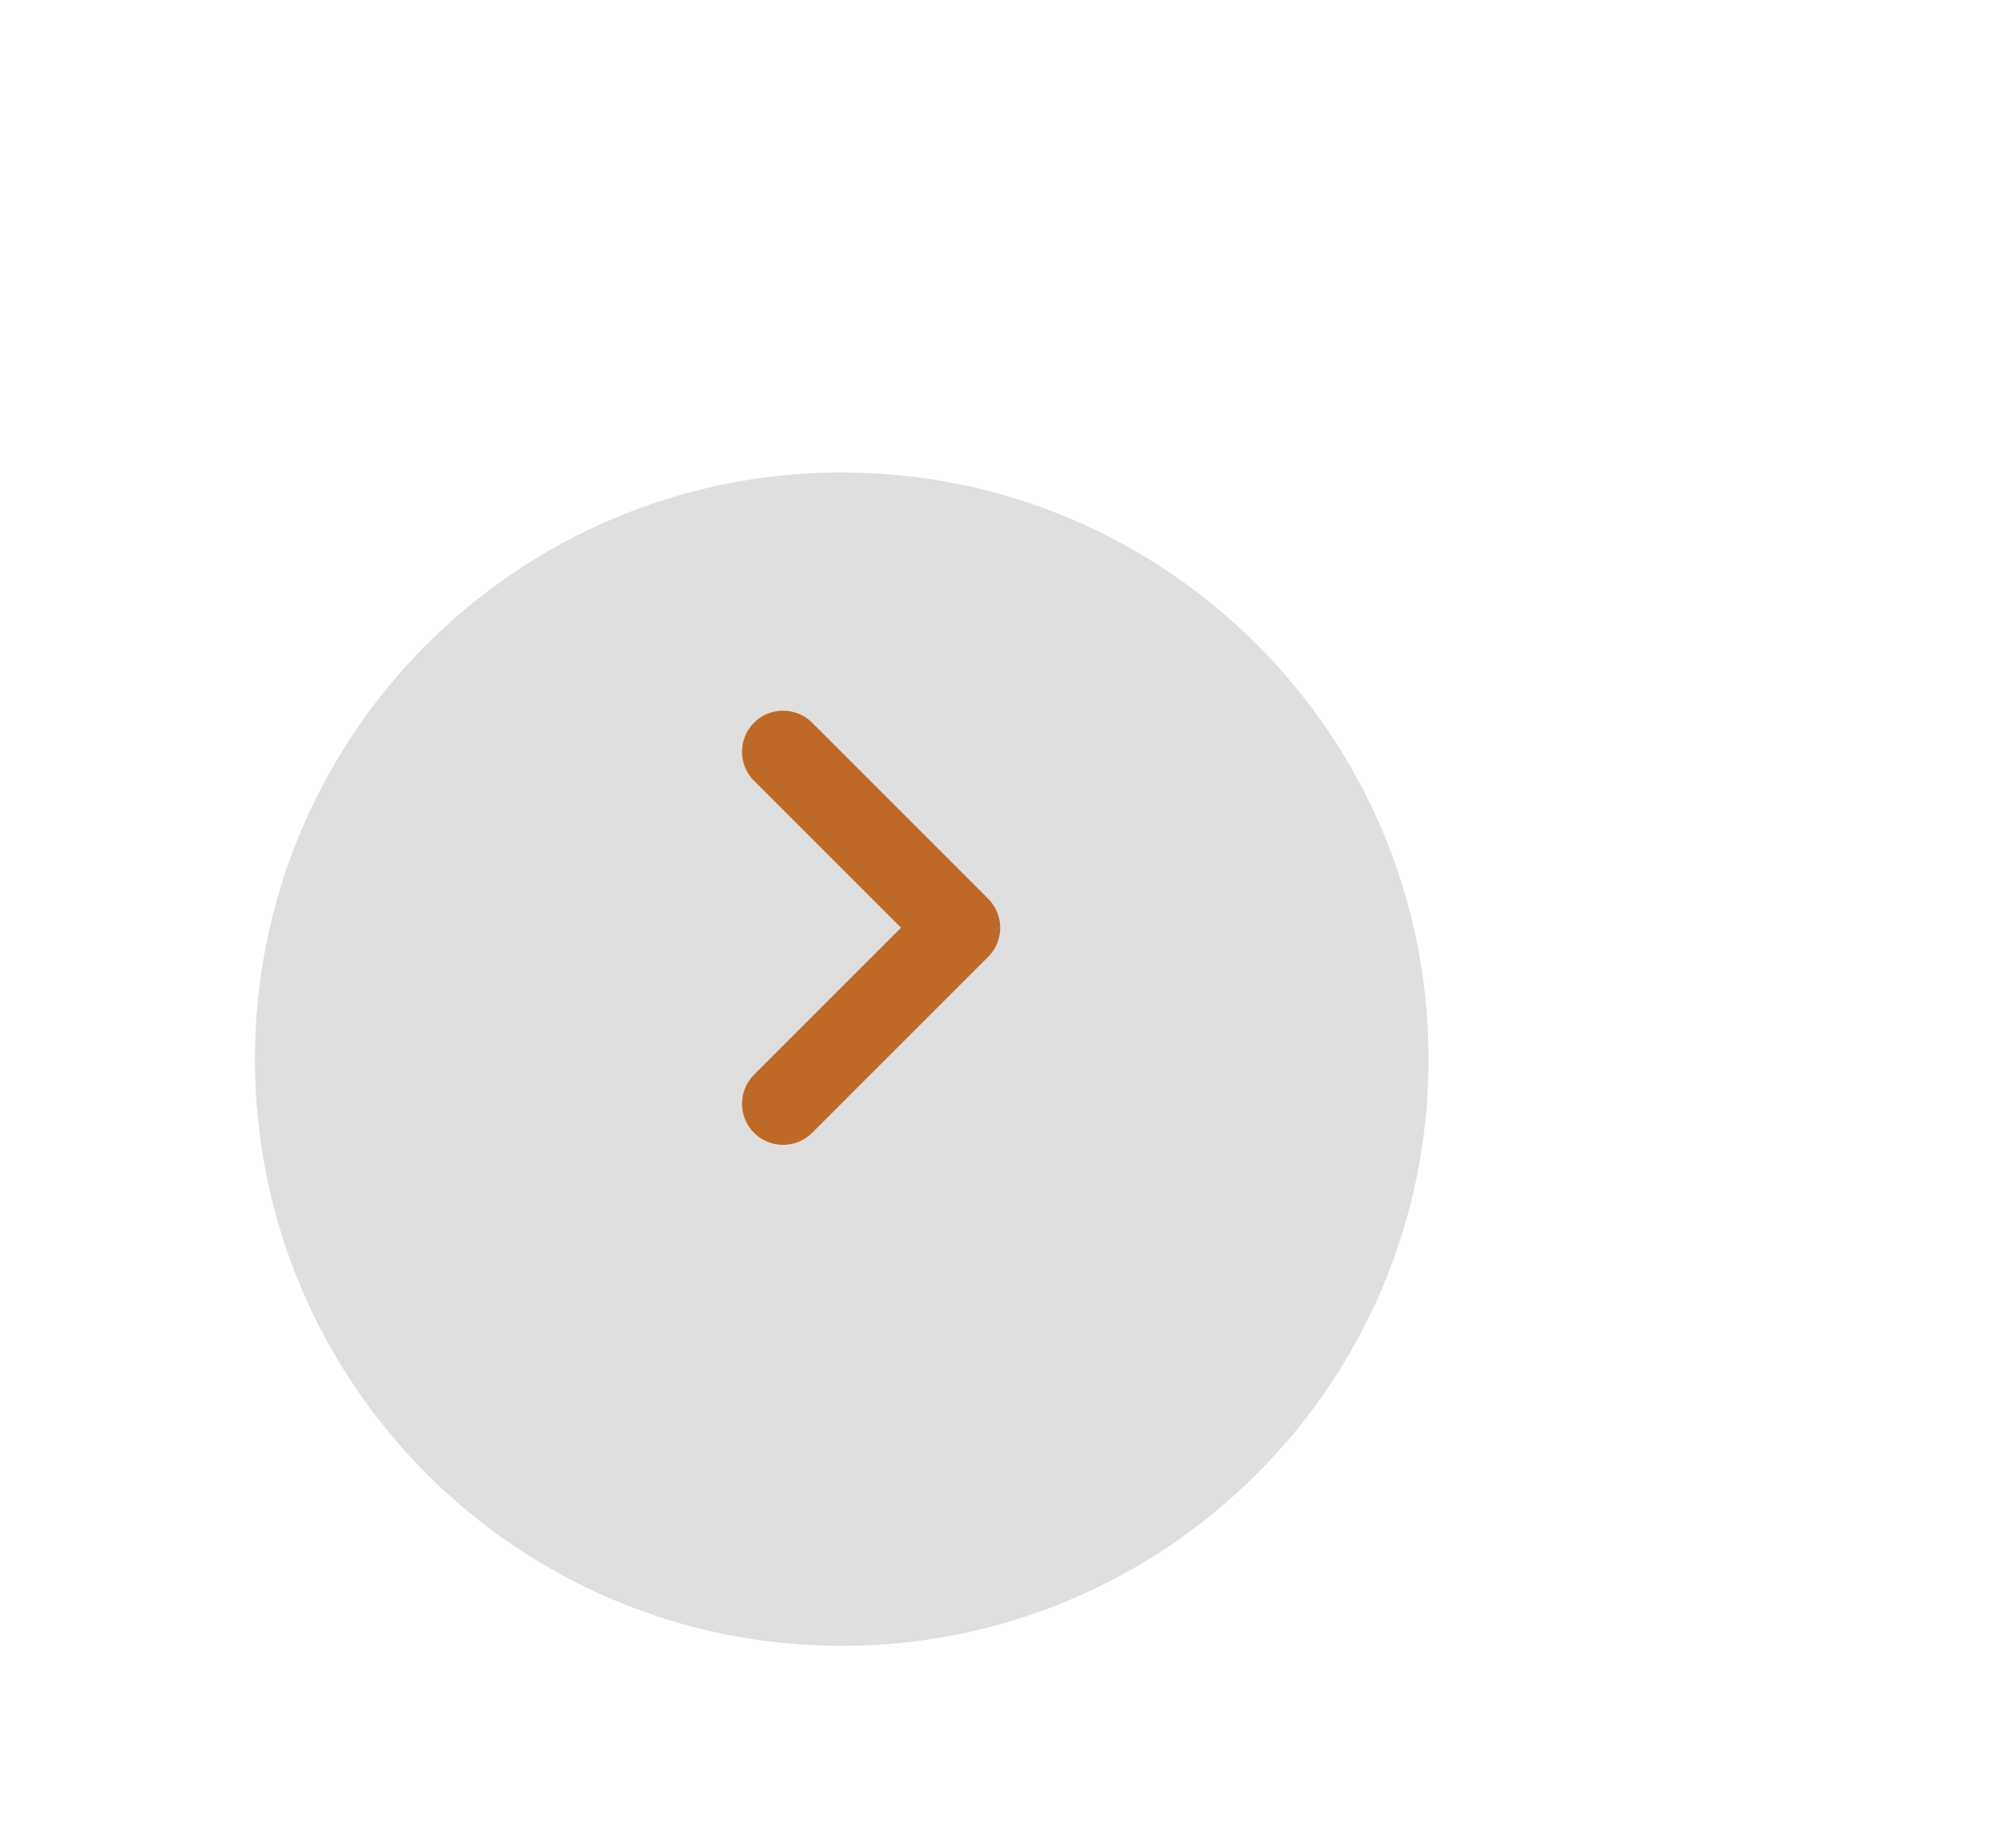 <svg width="72" height="66" viewBox="0 0 72 66" fill="none" xmlns="http://www.w3.org/2000/svg">
<path d="M0.722 62.479L59.403 62.479L59.403 3.799L0.722 3.799L0.722 62.479Z" fill="white" fill-opacity="0.01"/>
<g filter="url(#filter0_d_1_22793)">
<path d="M30.062 12.182C18.488 12.182 9.105 21.565 9.105 33.139C9.105 44.714 18.488 54.096 30.062 54.096C41.637 54.096 51.02 44.714 51.02 33.139C51.02 21.565 41.637 12.182 30.062 12.182Z" fill="#DFDFDF"/>
</g>
<path d="M27.967 26.852L34.254 33.139L27.967 39.426" stroke="#BF6928" stroke-width="2.934" stroke-linecap="round" stroke-linejoin="round"/>
<defs>
<filter id="filter0_d_1_22793" x="4.41" y="12.182" width="51.304" height="51.304" filterUnits="userSpaceOnUse" color-interpolation-filters="sRGB">
<feFlood flood-opacity="0" result="BackgroundImageFix"/>
<feColorMatrix in="SourceAlpha" type="matrix" values="0 0 0 0 0 0 0 0 0 0 0 0 0 0 0 0 0 0 127 0" result="hardAlpha"/>
<feOffset dy="4.694"/>
<feGaussianBlur stdDeviation="2.347"/>
<feComposite in2="hardAlpha" operator="out"/>
<feColorMatrix type="matrix" values="0 0 0 0 0 0 0 0 0 0 0 0 0 0 0 0 0 0 0.25 0"/>
<feBlend mode="normal" in2="BackgroundImageFix" result="effect1_dropShadow_1_22793"/>
<feBlend mode="normal" in="SourceGraphic" in2="effect1_dropShadow_1_22793" result="shape"/>
</filter>
</defs>
</svg>
